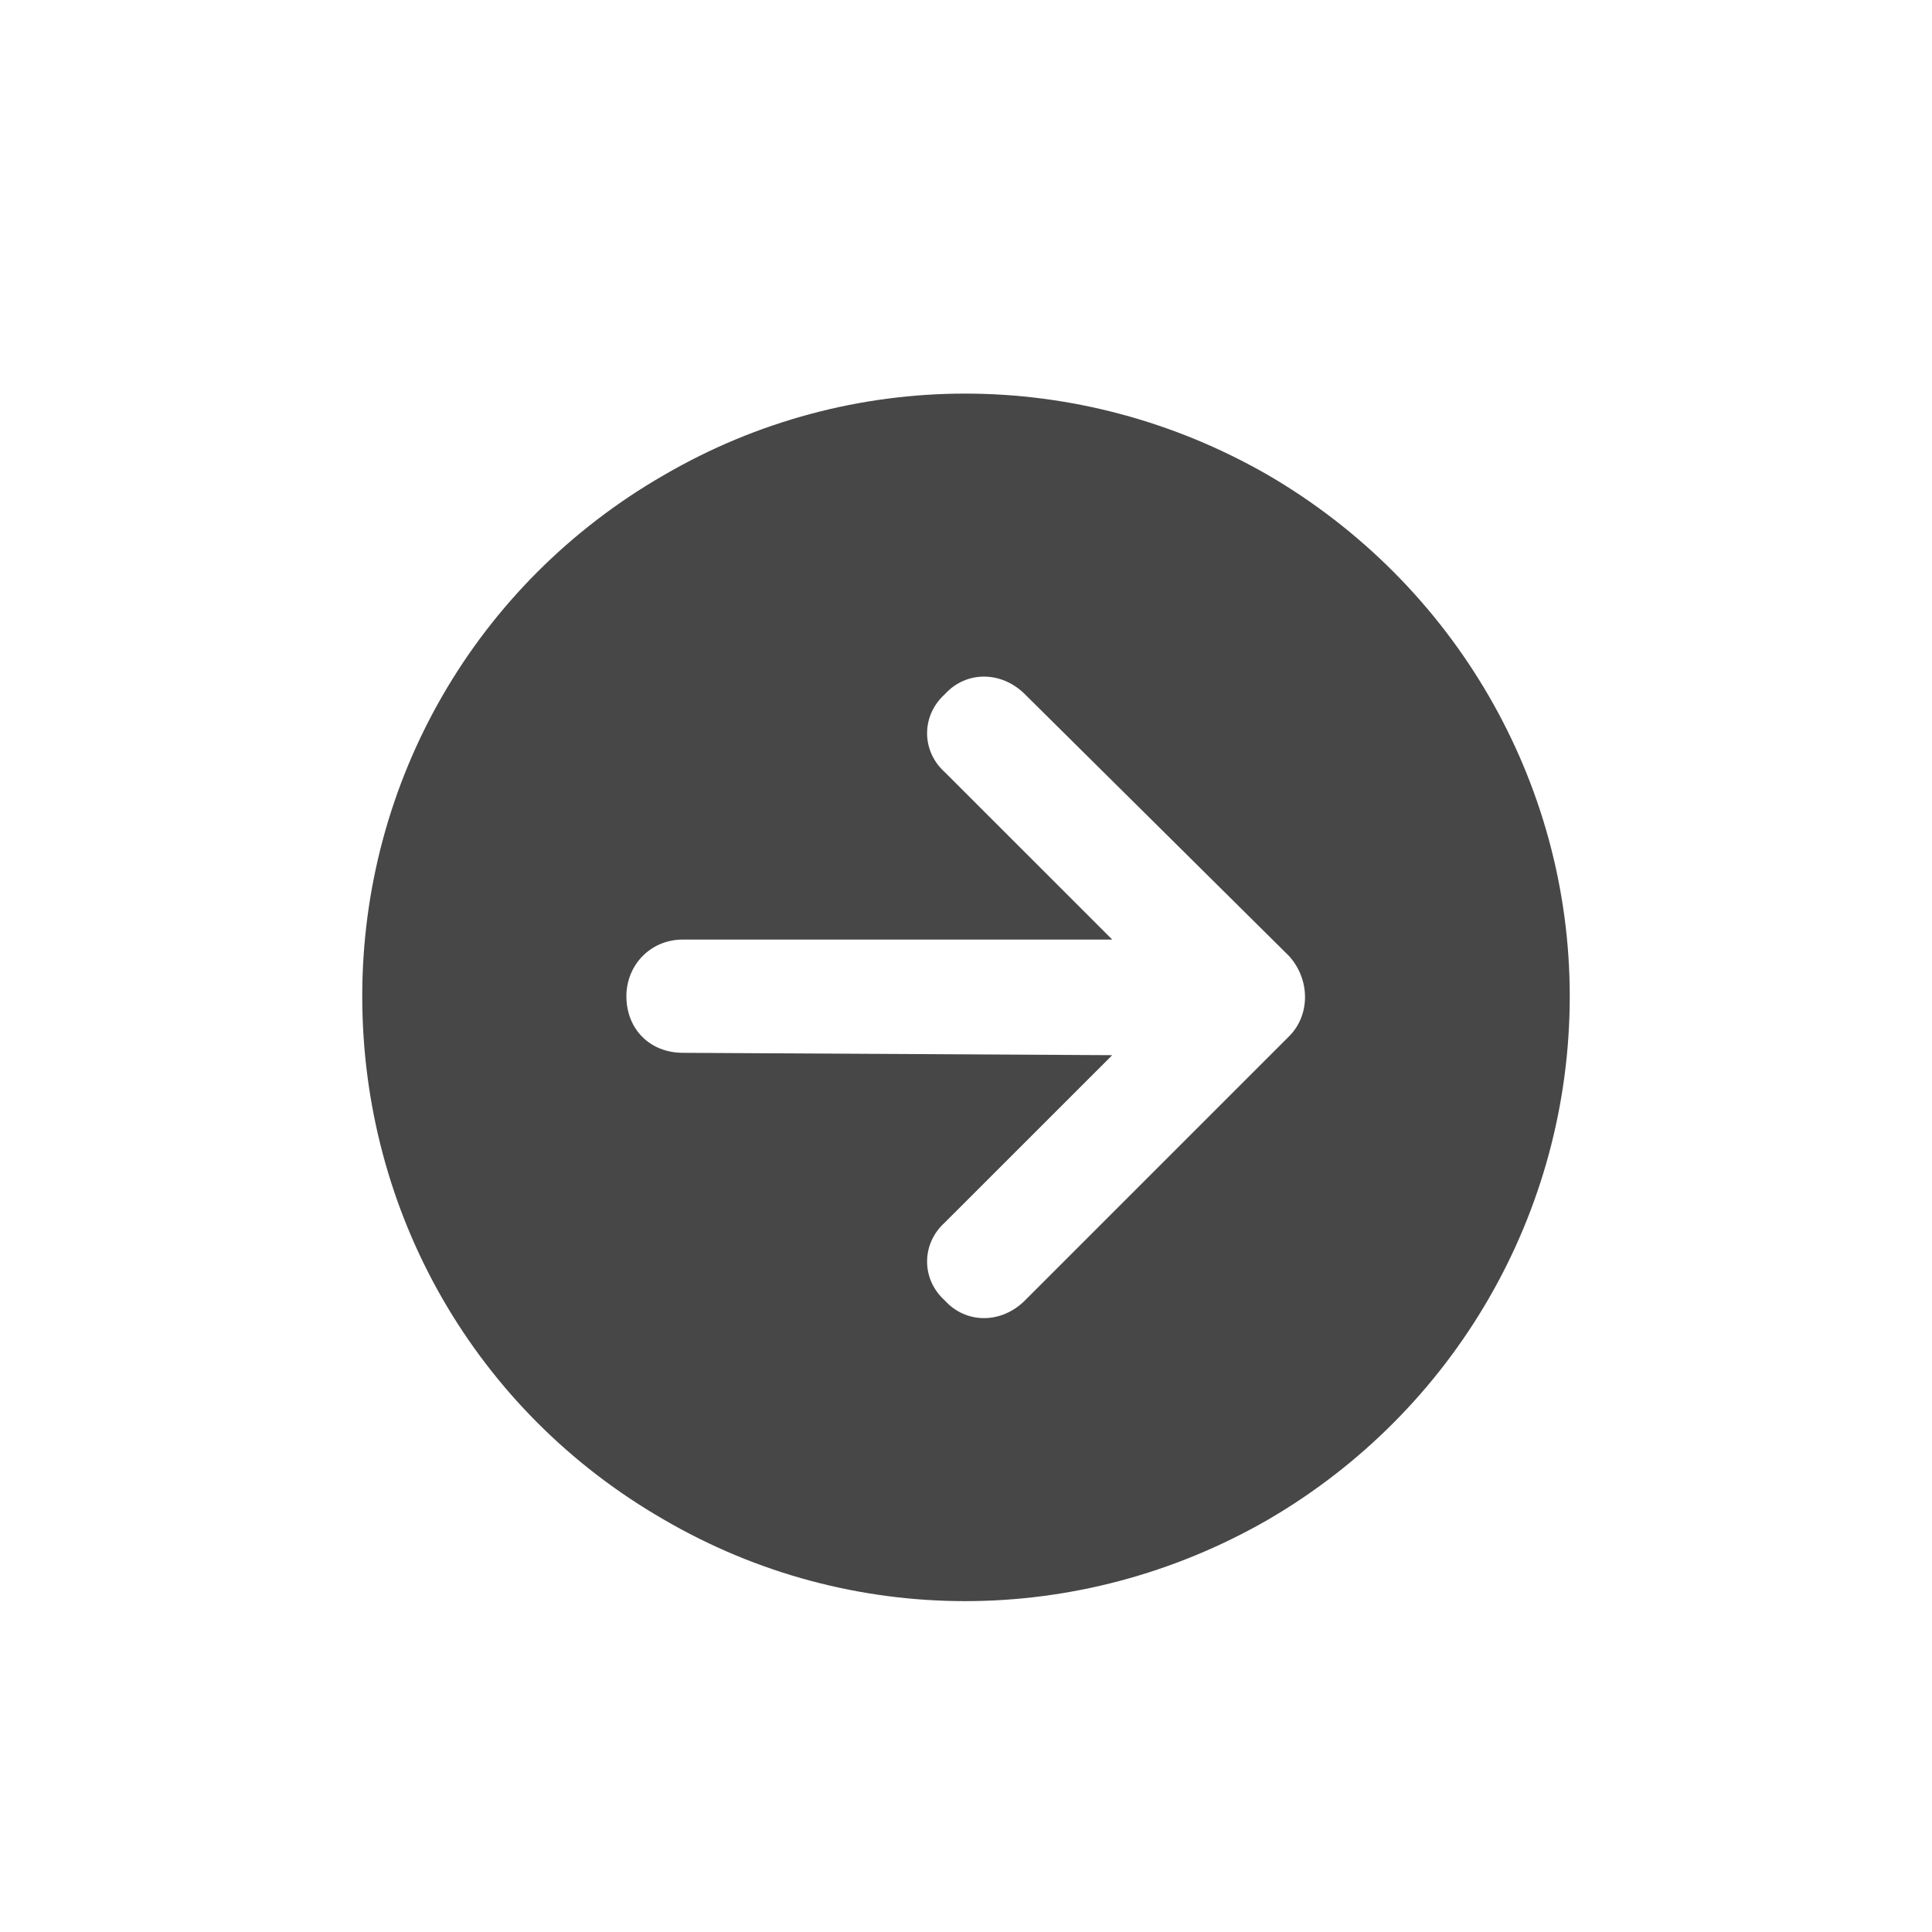 <svg width="32" height="32" viewBox="0 0 32 32" fill="none" xmlns="http://www.w3.org/2000/svg">
<g id="standalone / md / circle-arrow-right-md / fill">
<path id="icon" d="M6 16.5C6 12.945 7.875 9.664 11 7.867C14.086 6.07 17.875 6.07 21 7.867C24.086 9.664 26 12.945 26 16.5C26 20.094 24.086 23.375 21 25.172C17.875 26.969 14.086 26.969 11 25.172C7.875 23.375 6 20.094 6 16.5ZM16.977 21.539L21.352 17.164C21.703 16.812 21.703 16.227 21.352 15.836L16.977 11.5C16.586 11.109 16 11.109 15.648 11.5C15.258 11.852 15.258 12.438 15.648 12.789L18.422 15.562H11.312C10.766 15.562 10.375 15.992 10.375 16.5C10.375 17.047 10.766 17.438 11.312 17.438L18.422 17.477L15.648 20.25C15.258 20.602 15.258 21.188 15.648 21.539C16 21.93 16.586 21.93 16.977 21.539Z" fill="black" fill-opacity="0.72"/>
</g>
</svg>
